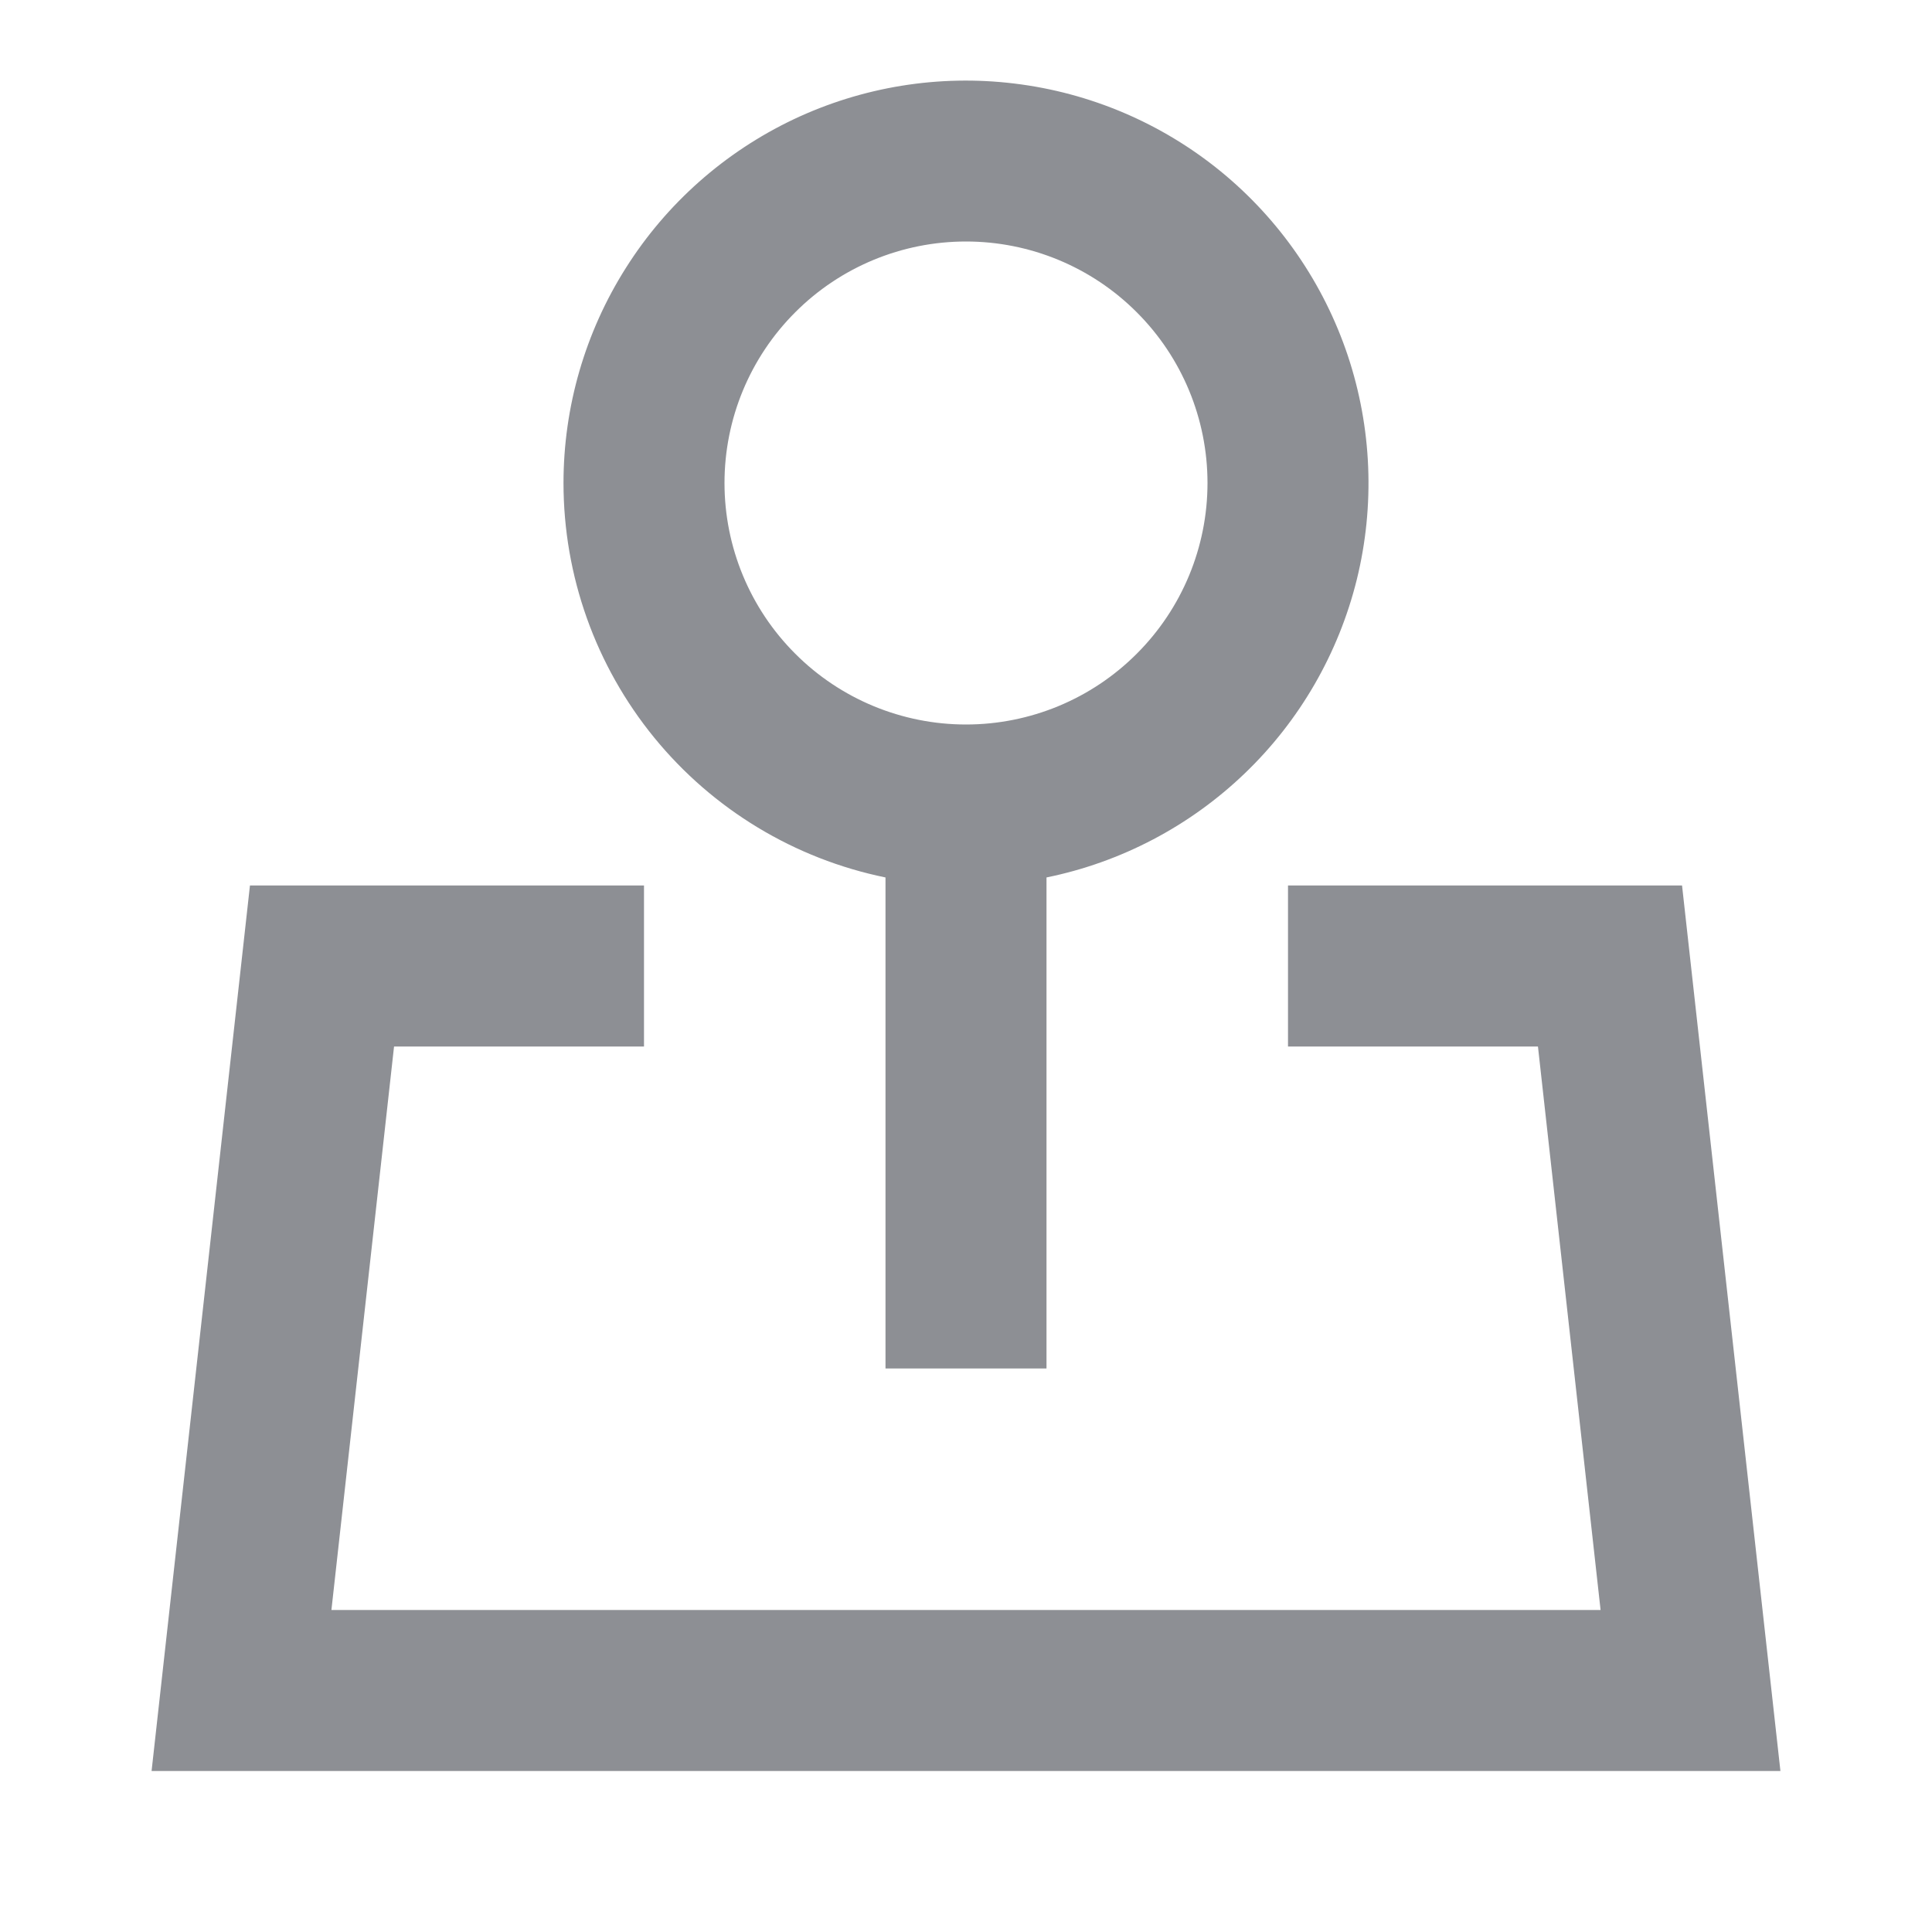 <svg width="24" height="24" viewBox="0 0 24 24" fill="none" xmlns="http://www.w3.org/2000/svg">
<path d="M12 3C11.204 3 10.441 3.316 9.879 3.879C9.316 4.441 9 5.204 9 6C9 6.796 9.316 7.559 9.879 8.121C10.441 8.684 11.204 9 12 9C12.796 9 13.559 8.684 14.121 8.121C14.684 7.559 15 6.796 15 6C15 5.204 14.684 4.441 14.121 3.879C13.559 3.316 12.796 3 12 3ZM7 6C7 5.054 7.269 4.127 7.775 3.328C8.28 2.528 9.003 1.889 9.857 1.483C10.712 1.078 11.664 0.923 12.603 1.038C13.543 1.152 14.43 1.53 15.163 2.128C15.896 2.727 16.443 3.521 16.743 4.418C17.042 5.315 17.081 6.279 16.855 7.198C16.628 8.116 16.146 8.952 15.463 9.607C14.781 10.262 13.927 10.711 13 10.9V17H11V10.9C9.871 10.669 8.856 10.056 8.127 9.163C7.398 8.27 7 7.153 7 6ZM3.105 11H8V13H4.895L4.117 20H19.883L19.105 13H16V11H20.895L22.117 22H1.883L3.105 11Z" fill="#85878D" fill-opacity="0.93"/>
</svg>
